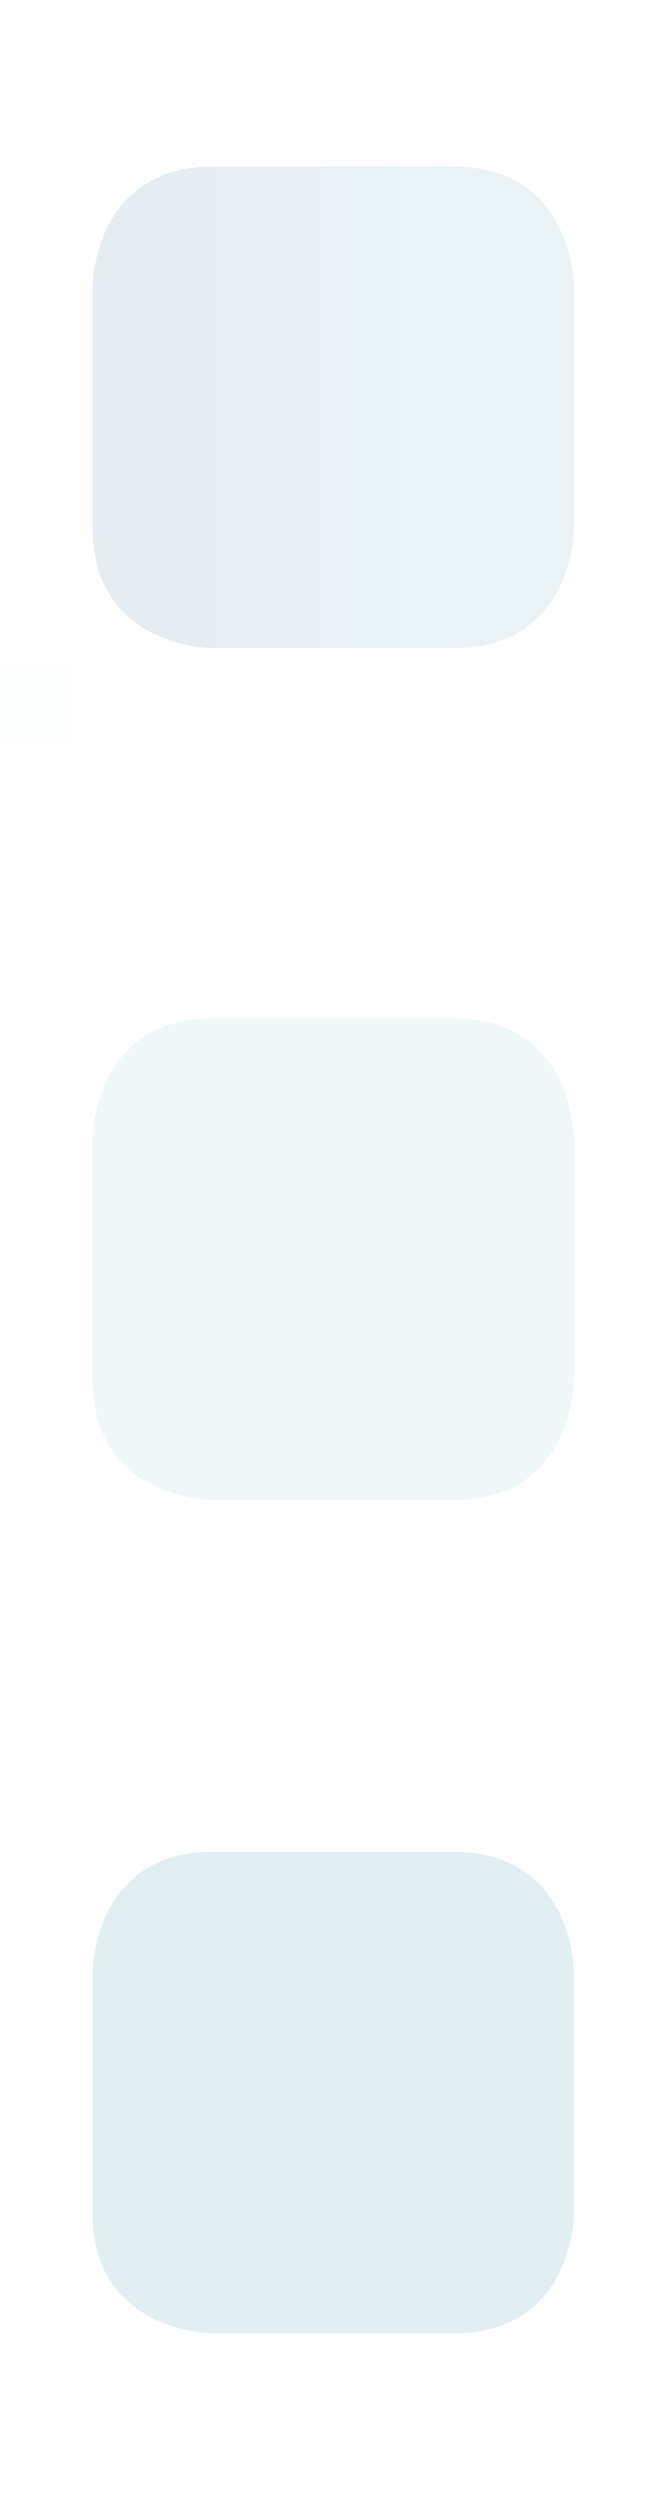 <?xml version="1.0" encoding="UTF-8" standalone="no"?>
<svg
   width="35"
   height="135"
   version="1"
   id="svg128"
   sodipodi:docname="viewitem.svg"
   inkscape:version="1.2.2 (b0a8486541, 2022-12-01)"
   xmlns:inkscape="http://www.inkscape.org/namespaces/inkscape"
   xmlns:sodipodi="http://sodipodi.sourceforge.net/DTD/sodipodi-0.dtd"
   xmlns:xlink="http://www.w3.org/1999/xlink"
   xmlns="http://www.w3.org/2000/svg"
   xmlns:svg="http://www.w3.org/2000/svg">
  <sodipodi:namedview
     id="namedview130"
     pagecolor="#ffffff"
     bordercolor="#000000"
     borderopacity="1"
     inkscape:pageshadow="2"
     inkscape:pageopacity="0.0"
     inkscape:pagecheckerboard="0"
     showgrid="false"
     inkscape:zoom="3.6807433"
     inkscape:cx="20.376319"
     inkscape:cy="94.138594"
     inkscape:window-width="1920"
     inkscape:window-height="1000"
     inkscape:window-x="0"
     inkscape:window-y="0"
     inkscape:window-maximized="1"
     inkscape:current-layer="svg128"
     inkscape:lockguides="false"
     inkscape:showpageshadow="true"
     inkscape:deskcolor="#d1d1d1">
    <inkscape:grid
       type="xygrid"
       id="grid7270" />
  </sodipodi:namedview>
  <defs
     id="defs5">
    <linearGradient
       inkscape:collect="always"
       id="linearGradient965">
      <stop
         style="stop-color:#5581aa;stop-opacity:1;"
         offset="0"
         id="stop961" />
      <stop
         style="stop-color:#6db2c5;stop-opacity:1;"
         offset="1"
         id="stop963" />
    </linearGradient>
    <style
       id="current-color-scheme"
       type="text/css">.ColorScheme-Background { color:#181818; }
.ColorScheme-ButtonBackground { color:#343434; }
.ColorScheme-Highlight { color:#4285f4; }
.ColorScheme-Text { color:#dfdfdf; }
.ColorScheme-ViewBackground { color:#242424; }
.ColorScheme-NegativeText { color:#f44336; }
.ColorScheme-PositiveText { color:#4caf50; }
.ColorScheme-NeutralText { color:#ff9800; }
</style>
    <linearGradient
       inkscape:collect="always"
       xlink:href="#linearGradient965"
       id="linearGradient1751"
       x1="70.692"
       y1="746.846"
       x2="79.308"
       y2="746.846"
       gradientUnits="userSpaceOnUse" />
    <linearGradient
       inkscape:collect="always"
       xlink:href="#linearGradient965"
       id="linearGradient1775"
       x1="11"
       y1="22"
       x2="25"
       y2="22"
       gradientUnits="userSpaceOnUse" />
    <linearGradient
       inkscape:collect="always"
       xlink:href="#linearGradient965"
       id="linearGradient1799"
       x1="70.692"
       y1="759.154"
       x2="79.308"
       y2="759.154"
       gradientUnits="userSpaceOnUse" />
  </defs>
  <rect
     id="hint-stretch-borders"
     style="opacity:0.01;fill:#008080"
     width="4"
     height="4"
     x="0"
     y="36" />
  <g
     id="selected-top"
     transform="matrix(1.625,0,0,1.625,-103.875,-1201.625)"
     style="fill:#4285f4;fill-opacity:1;opacity:1">
    <path
       style="opacity:0.15;fill:url(#linearGradient1751);fill-opacity:1.0"
       class="ColorScheme-Highlight"
       d="m 71,745 h 8 v 4 h -8 z"
       id="path7" />
  </g>
  <g
     id="selected-bottom"
     transform="matrix(1.625,0,0,1.625,-103.875,-1201.625)"
     style="fill:#4285f4;fill-opacity:1;opacity:1">
    <path
       style="opacity:0.15;fill:url(#linearGradient1799);fill-opacity:1.0"
       class="ColorScheme-Highlight"
       d="m 71,757 h 8 v 4 h -8 z"
       id="path12" />
  </g>
  <path
     id="selected-center"
     style="opacity:0.15;fill:url(#linearGradient1775);stroke-width:0.812;fill-opacity:1.0"
     class="ColorScheme-Highlight"
     d="m 11.5,15.5 h 13 v 13 h -13 z" />
  <g
     id="selected-right"
     transform="matrix(1.625,0,0,1.625,-103.875,-1201.625)"
     style="fill:#4285f4;fill-opacity:1;opacity:1">
    <path
       style="opacity:0.15;fill:#6db2c5;fill-opacity:1"
       class="ColorScheme-Highlight"
       d="m 79,749 h 4 v 8 h -4 z"
       id="path18" />
  </g>
  <g
     id="selected-left"
     transform="matrix(1.625,0,0,1.625,-103.875,-1201.625)"
     style="fill:#4285f4;fill-opacity:1;opacity:1">
    <path
       style="opacity:0.15;fill:#5581aa;fill-opacity:1"
       class="ColorScheme-Highlight"
       d="m 67,749 h 4 v 8 h -4 z"
       id="path23" />
  </g>
  <g
     id="selected-topleft"
     transform="matrix(1.625,0,0,1.625,-103.875,-1201.625)"
     style="fill:#4285f4;fill-opacity:1;opacity:1">
    <path
       style="opacity:0.15;fill:#5581aa;fill-opacity:1"
       class="ColorScheme-Highlight"
       d="m 71,745 v 4 h -4 c 0,0 0,-4 4,-4 z"
       id="path28" />
  </g>
  <g
     id="selected-topright"
     transform="matrix(1.625,0,0,1.625,-103.875,-1201.625)"
     style="fill:#4285f4;fill-opacity:1;opacity:1">
    <path
       style="opacity:0.15;fill:#6db2c5;fill-opacity:1"
       class="ColorScheme-Highlight"
       d="m 79,745 c 4,0 4,4 4,4 h -4 z"
       id="path33" />
  </g>
  <g
     id="selected-bottomleft"
     transform="matrix(1.625,0,0,1.625,-103.875,-1201.625)"
     style="fill:#4285f4;fill-opacity:1;opacity:1">
    <path
       style="opacity:0.15;fill:#5581aa;fill-opacity:1"
       class="ColorScheme-Highlight"
       d="m 67,757 h 4 v 4 c 0,0 -4,0 -4,-4 z"
       id="path38" />
  </g>
  <g
     id="selected-bottomright"
     transform="matrix(1.625,0,0,1.625,-103.875,-1201.625)"
     style="fill:#4285f4;fill-opacity:1;opacity:1">
    <path
       style="opacity:0.15;fill:#6db2c5;fill-opacity:1"
       class="ColorScheme-Highlight"
       d="m 79,757 h 4 c 0,0 0.015,4 -4,4 z"
       id="path43" />
  </g>
  <g
     id="hover-top"
     transform="matrix(1.625,0,0,1.625,-103.875,-1155.625)"
     style="fill:#6db2c5;fill-opacity:1">
    <path
       style="opacity:0.1;fill:#6db2c5;fill-opacity:1"
       class="ColorScheme-Highlight"
       d="m 71,745 h 8 v 4 h -8 z"
       id="path48" />
  </g>
  <g
     id="hover-bottom"
     transform="matrix(1.625,0,0,1.625,-103.875,-1155.625)"
     style="fill:#6db2c5;fill-opacity:1">
    <path
       style="opacity:0.1;fill:#6db2c5;fill-opacity:1"
       class="ColorScheme-Highlight"
       d="m 71,757 h 8 v 4 h -8 z"
       id="path53" />
  </g>
  <path
     id="hover-center"
     style="opacity:0.1;fill:#6db2c5;fill-opacity:1;stroke-width:0.812"
     class="ColorScheme-Highlight"
     d="m 11.5,61.5 h 13 v 13 h -13 z" />
  <g
     id="hover-right"
     transform="matrix(1.625,0,0,1.625,-103.875,-1155.625)"
     style="fill:#6db2c5;fill-opacity:1">
    <path
       style="opacity:0.1;fill:#6db2c5;fill-opacity:1"
       class="ColorScheme-Highlight"
       d="m 79,749 h 4 v 8 h -4 z"
       id="path59" />
  </g>
  <g
     id="hover-left"
     transform="matrix(1.625,0,0,1.625,-103.875,-1155.625)"
     style="fill:#6db2c5;fill-opacity:1">
    <path
       style="opacity:0.1;fill:#6db2c5;fill-opacity:1"
       class="ColorScheme-Highlight"
       d="m 67,749 h 4 v 8 h -4 z"
       id="path64" />
  </g>
  <g
     id="hover-topleft"
     transform="matrix(1.625,0,0,1.625,-103.875,-1155.625)"
     style="fill:#6db2c5;fill-opacity:1">
    <path
       style="opacity:0.1;fill:#6db2c5;fill-opacity:1"
       class="ColorScheme-Highlight"
       d="m 71,745 v 4 h -4 c 0,0 0,-4 4,-4 z"
       id="path69" />
  </g>
  <g
     id="hover-topright"
     transform="matrix(1.625,0,0,1.625,-103.875,-1155.625)"
     style="fill:#6db2c5;fill-opacity:1">
    <path
       style="opacity:0.1;fill:#6db2c5;fill-opacity:1"
       class="ColorScheme-Highlight"
       d="m 79,745 c 4,0 4,4 4,4 h -4 z"
       id="path74" />
  </g>
  <g
     id="hover-bottomleft"
     transform="matrix(1.625,0,0,1.625,-103.875,-1155.625)"
     style="fill:#6db2c5;fill-opacity:1">
    <path
       style="opacity:0.1;fill:#6db2c5;fill-opacity:1"
       class="ColorScheme-Highlight"
       d="m 67,757 h 4 v 4 c 0,0 -4,0 -4,-4 z"
       id="path79" />
  </g>
  <g
     id="hover-bottomright"
     transform="matrix(1.625,0,0,1.625,-103.875,-1155.625)"
     style="fill:#6db2c5;fill-opacity:1">
    <path
       style="opacity:0.1;fill:#6db2c5;fill-opacity:1"
       class="ColorScheme-Highlight"
       d="m 79,757 h 4 c 0,0 0.015,4 -4,4 z"
       id="path84" />
  </g>
  <g
     id="selected+hover-top"
     style="fill:#6db2c5;fill-opacity:0.2">
    <g
       id="g1179"
       style="fill:#6db2c5;fill-opacity:0.2">
      <path
         style="fill:#6db2c5;fill-opacity:0.2;stroke-width:1.625"
         class="ColorScheme-Highlight"
         d="m 11.5,100 h 13 v 6.5 h -13 z"
         id="path89" />
    </g>
  </g>
  <g
     id="selected+hover-bottom"
     style="fill:#6db2c5;fill-opacity:0.2">
    <path
       style="fill:#6db2c5;fill-opacity:0.2;stroke-width:1.625"
       class="ColorScheme-Highlight"
       d="m 11.5,119.5 h 13 v 6.5 h -13 z"
       id="path94" />
  </g>
  <g
     id="g1827"
     style="fill:#6db2c5;fill-opacity:0.2">
    <g
       id="selected+hover-center"
       style="fill:#6db2c5;fill-opacity:0.2">
      <path
         id="selected_hover-center"
         style="opacity:1;fill:#6db2c5;fill-opacity:0.2;stroke-width:0.812"
         class="ColorScheme-Highlight"
         d="M 11.5,106.5 H 24.5 v 13 H 11.5 Z" />
    </g>
  </g>
  <g
     id="selected+hover-right"
     style="fill:#6db2c5;fill-opacity:0.2">
    <path
       style="fill:#6db2c5;fill-opacity:0.2;stroke-width:1.625"
       class="ColorScheme-Highlight"
       d="M 24.5,106.5 H 31 v 13 h -6.5 z"
       id="path100" />
  </g>
  <g
     id="selected+hover-left"
     style="fill:#6db2c5;fill-opacity:0.2">
    <path
       style="fill:#6db2c5;fill-opacity:0.2;stroke-width:1.625"
       class="ColorScheme-Highlight"
       d="m 5,106.5 h 6.5 v 13 H 5 Z"
       id="path105" />
  </g>
  <g
     id="selected+hover-topleft"
     style="fill:#6db2c5;fill-opacity:0.2">
    <path
       style="fill:#6db2c5;fill-opacity:0.2;stroke-width:1.625"
       class="ColorScheme-Highlight"
       d="m 11.5,100 v 6.5 H 5 c 0,0 0,-6.5 6.5,-6.5 z"
       id="path110" />
  </g>
  <g
     id="selected+hover-topright"
     style="fill:#6db2c5;fill-opacity:0.2">
    <path
       style="fill:#6db2c5;fill-opacity:0.2;stroke-width:1.625"
       class="ColorScheme-Highlight"
       d="m 24.5,100 c 6.5,0 6.5,6.5 6.5,6.5 h -6.5 z"
       id="path115" />
  </g>
  <g
     id="selected+hover-bottomleft"
     style="fill:#6db2c5;fill-opacity:0.2">
    <path
       style="fill:#6db2c5;fill-opacity:0.2;stroke-width:1.625"
       class="ColorScheme-Highlight"
       d="m 5,119.5 h 6.5 v 6.5 c 0,0 -6.5,0 -6.5,-6.5 z"
       id="path120" />
  </g>
  <g
     id="selected+hover-bottomright"
     style="fill:#6db2c5;fill-opacity:0.2">
    <path
       style="fill:#6db2c5;fill-opacity:0.2;stroke-width:1.625"
       class="ColorScheme-Highlight"
       d="M 24.5,119.5 H 31 c 0,0 0.024,6.5 -6.5,6.5 z"
       id="path125" />
  </g>
  <g
     id="normal-top"
     transform="translate(-34.666,5.372)"
     style="fill:#4a6587;fill-opacity:0.01;opacity:0.01">
    <path
       style="opacity:0.15;fill:#4a6587;fill-opacity:0.01;stroke-width:1.625"
       d="m 94.166,49.628 h 13 v 6.5 H 94.166 Z"
       id="path48-6"
       class="ColorScheme-Highlight" />
  </g>
  <g
     id="normal-bottom"
     transform="translate(-34.666,5.372)"
     style="fill:#4a6587;fill-opacity:0.01;opacity:0.01">
    <path
       style="opacity:0.15;fill:#4a6587;stroke-width:1.625;fill-opacity:0.01"
       d="m 94.166,69.128 h 13 v 6.5 H 94.166 Z"
       id="path53-5"
       class="ColorScheme-Highlight" />
  </g>
  <g
     id="normal-center"
     transform="translate(-34.666,5.372)"
     style="fill:#4a6587;fill-opacity:0.01;opacity:0.01">
    <path
       id="hover-center-3"
       style="opacity:0.15;fill:#4a6587;stroke-width:0.812;fill-opacity:0.01"
       d="m 94.166,56.128 h 13 v 13 H 94.166 Z"
       class="ColorScheme-Highlight" />
  </g>
  <g
     id="normal-right"
     transform="translate(-34.666,5.372)"
     style="fill:#4a6587;fill-opacity:0.01;opacity:0.01">
    <path
       style="opacity:0.15;fill:#4a6587;stroke-width:1.625;fill-opacity:0.01"
       d="m 107.166,56.128 h 6.5 v 13 h -6.5 z"
       id="path59-6"
       class="ColorScheme-Highlight" />
  </g>
  <g
     id="normal-left"
     transform="translate(-34.666,5.372)"
     style="fill:#4a6587;fill-opacity:0.01;opacity:0.01">
    <path
       style="opacity:0.15;fill:#4a6587;stroke-width:1.625;fill-opacity:0.01"
       d="m 87.666,56.128 h 6.5 v 13 h -6.5 z"
       id="path64-9"
       class="ColorScheme-Highlight" />
  </g>
  <g
     id="normal-topleft"
     class="ColorScheme-Highlight"
     transform="translate(-34.666,5.372)"
     style="fill:#4a6587;fill-opacity:0.01;opacity:0.01">
    <path
       style="opacity:0.15;fill:#4a6587;stroke-width:1.625;fill-opacity:0.01"
       d="m 94.166,49.628 v 6.5 h -6.5 c 0,0 0,-6.5 6.5,-6.5 z"
       id="path69-2"
       class="ColorScheme-Highlight" />
  </g>
  <g
     id="normal-topright"
     transform="translate(-34.666,5.372)"
     style="fill:#4a6587;fill-opacity:0.01;opacity:0.01">
    <path
       style="opacity:0.15;fill:#4a6587;stroke-width:1.625;fill-opacity:0.01"
       d="m 107.166,49.628 c 6.5,0 6.5,6.5 6.5,6.5 h -6.5 z"
       id="path74-0"
       class="ColorScheme-Highlight" />
  </g>
  <g
     id="normal-bottomleft"
     transform="translate(-34.666,5.372)"
     style="fill:#4a6587;fill-opacity:0.01;opacity:0.01">
    <path
       style="opacity:0.15;fill:#4a6587;stroke-width:1.625;fill-opacity:0.01"
       d="m 87.666,69.128 h 6.5 v 6.5 c 0,0 -6.5,0 -6.5,-6.5 z"
       id="path79-3"
       class="ColorScheme-Highlight" />
  </g>
  <g
     id="normal-bottomright"
     transform="translate(-34.666,5.372)"
     style="fill:#4a6587;fill-opacity:0.01;opacity:0.01">
    <path
       style="opacity:0.15;fill:#4a6587;stroke-width:1.625;fill-opacity:0.01"
       d="m 107.166,69.128 h 6.5 c 0,0 0.024,6.5 -6.5,6.5 z"
       id="path84-0"
       class="ColorScheme-Highlight" />
  </g>
</svg>
